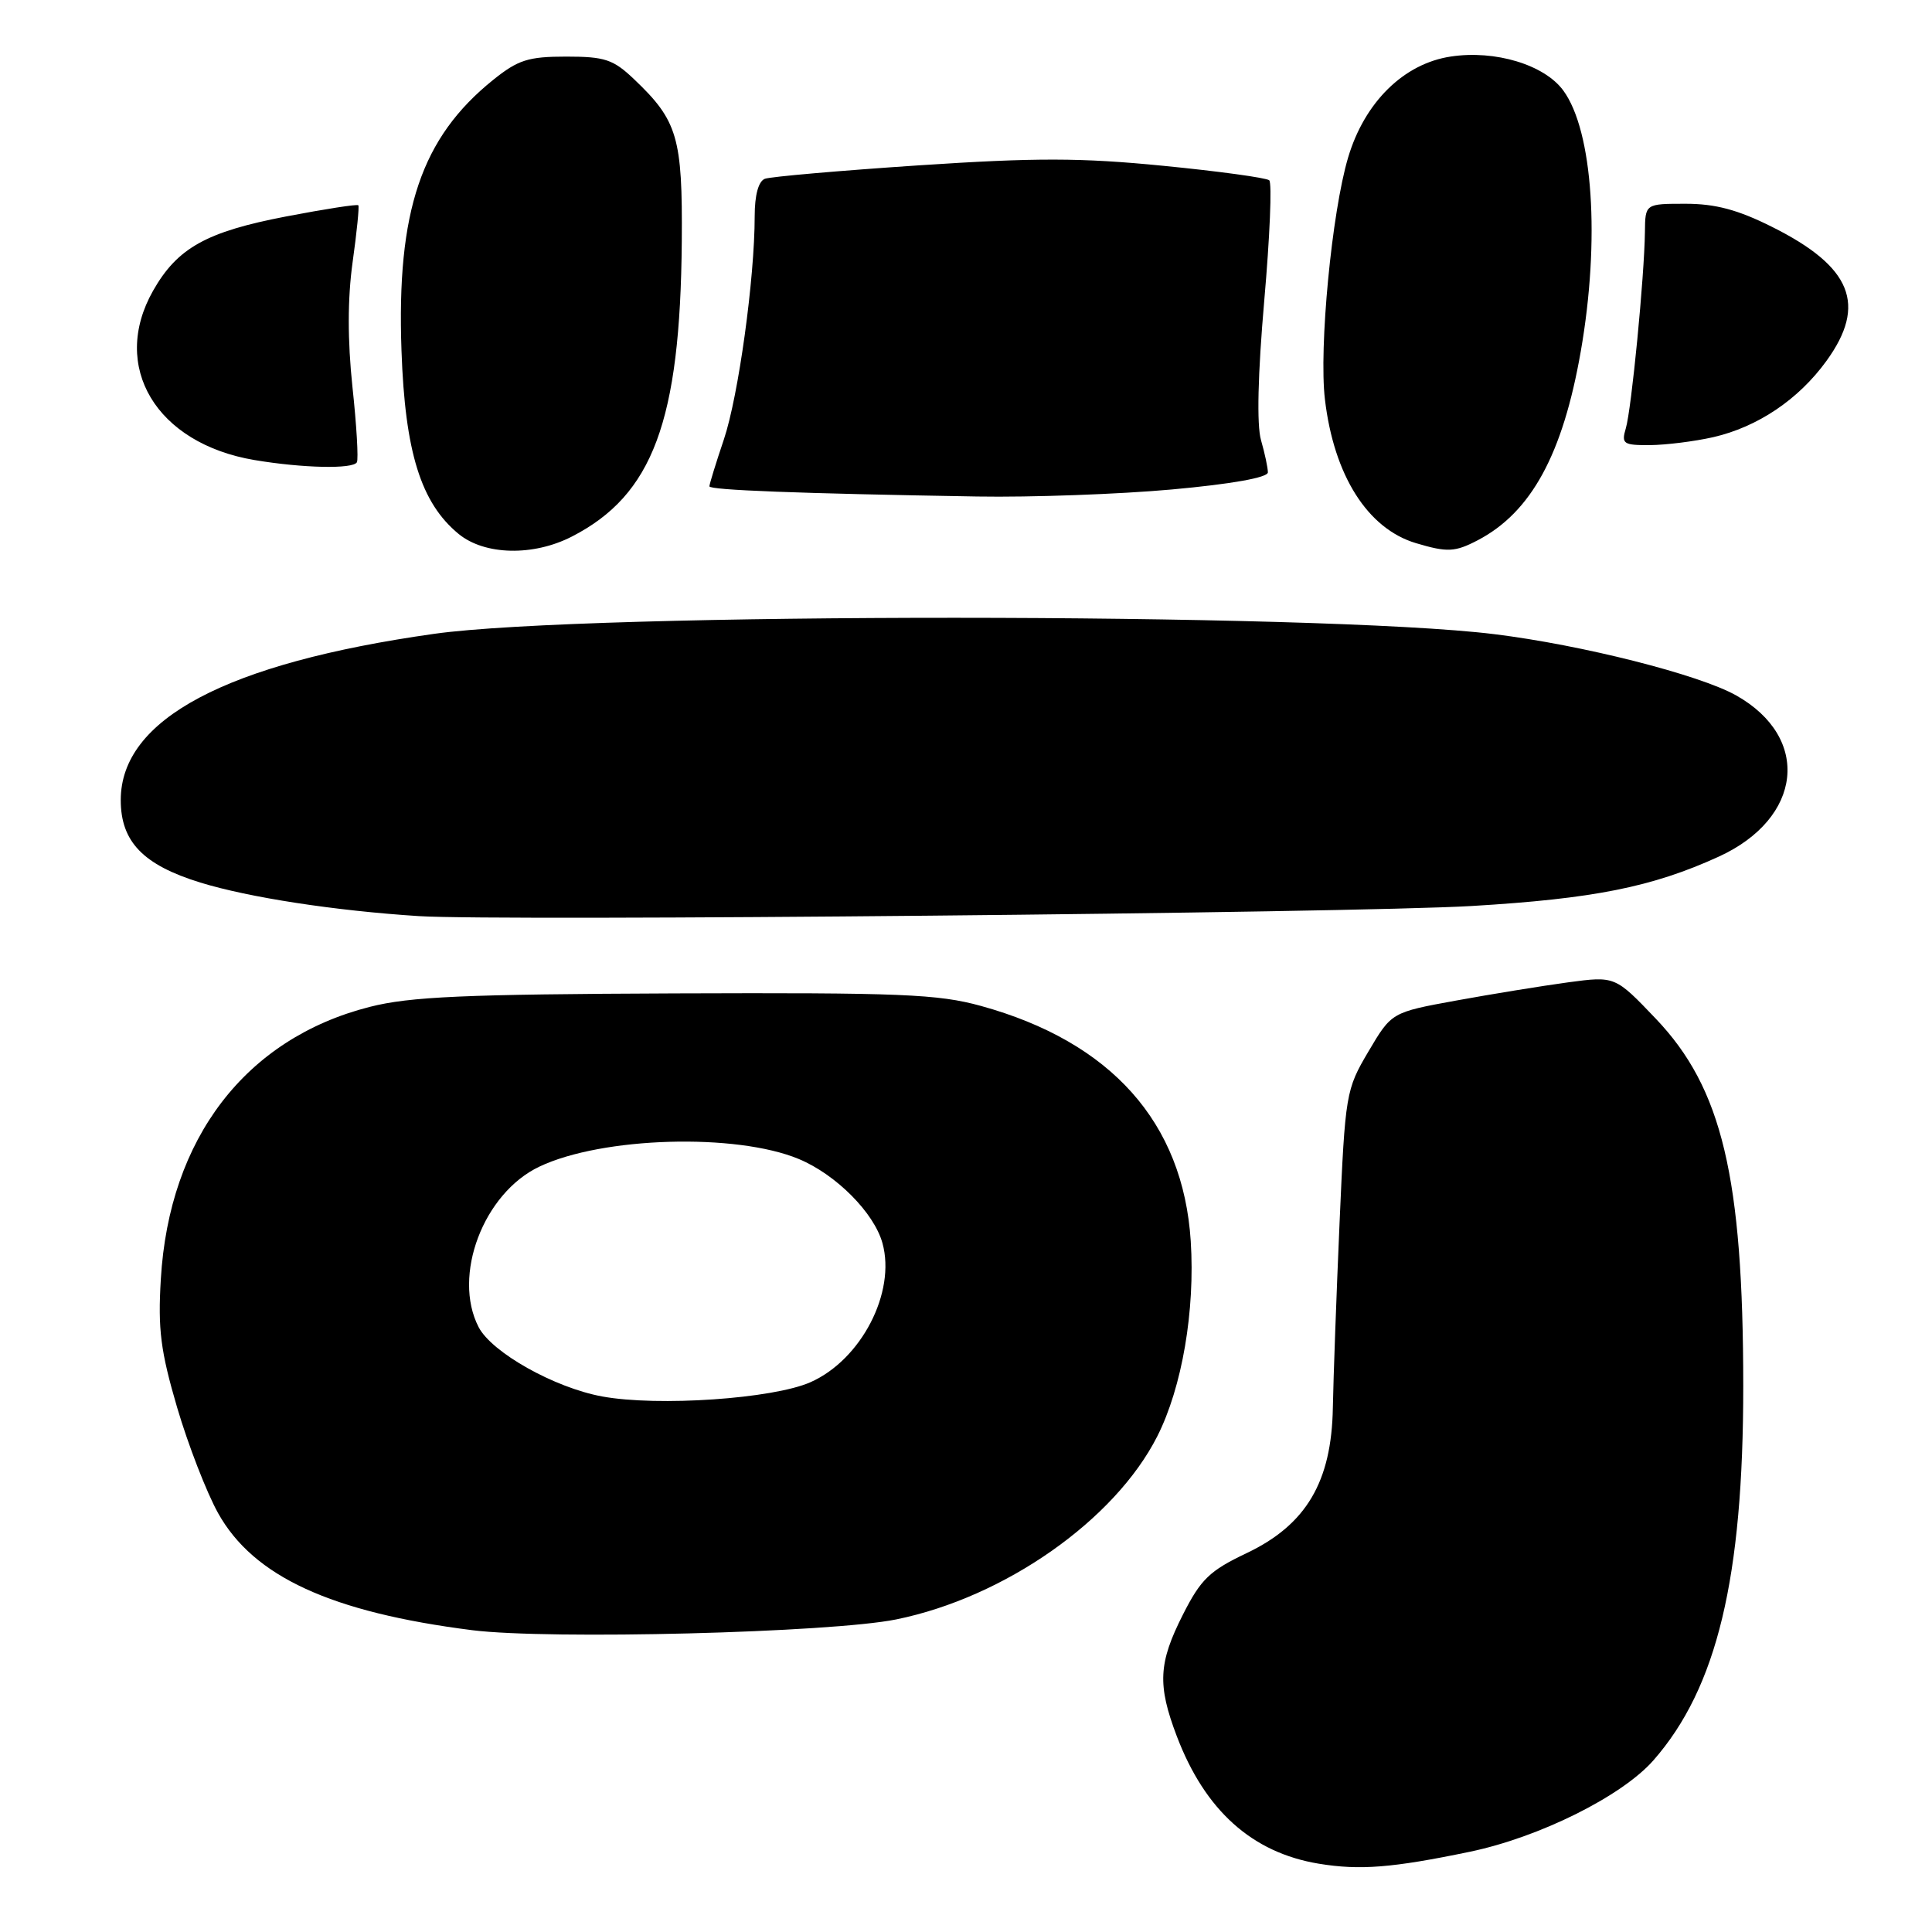 <?xml version="1.0" encoding="UTF-8" standalone="no"?>
<!DOCTYPE svg PUBLIC "-//W3C//DTD SVG 1.1//EN" "http://www.w3.org/Graphics/SVG/1.1/DTD/svg11.dtd" >
<svg xmlns="http://www.w3.org/2000/svg" xmlns:xlink="http://www.w3.org/1999/xlink" version="1.1" viewBox="0 0 256 256">
 <g >
 <path fill="currentColor"
d=" M 194.75 245.37 C 203.97 243.45 214.91 238.01 219.09 233.25 C 227.51 223.65 231.00 209.11 230.99 183.64 C 230.98 155.94 228.18 144.19 219.41 134.99 C 214.01 129.33 214.01 129.33 207.75 130.17 C 204.31 130.64 197.65 131.72 192.94 132.58 C 184.39 134.14 184.39 134.14 181.33 139.32 C 178.34 144.38 178.25 144.91 177.50 162.00 C 177.08 171.62 176.68 182.65 176.61 186.50 C 176.45 196.35 173.08 202.05 165.18 205.80 C 160.28 208.13 159.12 209.25 156.75 213.93 C 153.49 220.36 153.35 223.26 155.93 230.05 C 159.67 239.89 165.90 245.49 174.75 246.95 C 180.17 247.84 184.46 247.51 194.75 245.37 Z  M 118.76 214.58 C 133.14 211.65 147.72 201.42 153.35 190.31 C 156.63 183.82 158.37 173.67 157.78 164.46 C 156.77 148.73 147.24 138.05 129.98 133.29 C 124.29 131.72 119.34 131.52 89.48 131.63 C 61.45 131.74 54.32 132.06 48.98 133.42 C 32.55 137.61 22.41 150.82 21.31 169.50 C 20.91 176.14 21.28 179.03 23.47 186.50 C 24.93 191.45 27.37 197.75 28.90 200.50 C 33.59 208.91 43.87 213.64 62.58 216.01 C 72.78 217.29 110.09 216.34 118.76 214.58 Z  M 195.00 120.05 C 211.15 119.09 218.91 117.54 227.72 113.52 C 238.86 108.44 240.02 97.75 230.04 92.14 C 225.14 89.39 209.63 85.46 198.00 84.03 C 174.76 81.16 77.68 81.13 57.50 83.99 C 29.97 87.88 16.00 95.29 16.00 106.01 C 16.00 111.53 18.96 114.60 26.53 116.94 C 32.97 118.92 44.30 120.67 55.50 121.39 C 66.16 122.08 179.01 120.99 195.00 120.05 Z  M 75.79 71.09 C 86.51 65.58 90.14 55.80 90.34 32.00 C 90.45 18.22 89.79 15.98 84.02 10.50 C 81.26 7.87 80.15 7.50 75.03 7.50 C 69.99 7.50 68.65 7.93 65.34 10.59 C 55.83 18.24 52.54 27.96 53.20 46.47 C 53.67 59.91 55.77 66.64 60.77 70.75 C 64.22 73.58 70.66 73.73 75.79 71.09 Z  M 195.80 71.59 C 202.89 67.89 207.08 60.20 209.46 46.56 C 212.04 31.80 211.07 17.36 207.15 12.00 C 204.65 8.58 198.12 6.60 192.25 7.49 C 186.01 8.42 180.81 13.54 178.63 20.88 C 176.47 28.13 174.75 46.10 175.56 52.92 C 176.75 63.01 181.21 70.05 187.62 71.97 C 191.78 73.21 192.79 73.16 195.80 71.59 Z  M 155.25 64.86 C 163.20 64.14 168.00 63.28 168.00 62.59 C 168.00 61.98 167.59 60.06 167.09 58.32 C 166.51 56.30 166.67 49.61 167.52 39.83 C 168.26 31.40 168.56 24.23 168.18 23.89 C 167.81 23.56 161.49 22.69 154.14 21.97 C 143.21 20.89 137.29 20.88 121.74 21.91 C 111.27 22.61 102.10 23.41 101.35 23.69 C 100.50 24.02 100.00 25.84 100.00 28.65 C 100.00 36.90 97.85 52.47 95.92 58.22 C 94.86 61.36 94.00 64.16 94.00 64.44 C 94.00 64.94 105.76 65.39 129.50 65.79 C 136.65 65.91 148.24 65.49 155.25 64.86 Z  M 47.29 61.25 C 47.51 60.84 47.25 56.34 46.70 51.26 C 46.05 45.11 46.05 39.59 46.72 34.76 C 47.28 30.77 47.62 27.36 47.48 27.20 C 47.34 27.03 43.04 27.70 37.92 28.68 C 27.34 30.71 23.50 32.85 20.28 38.53 C 14.59 48.58 20.69 58.77 33.73 60.96 C 40.10 62.03 46.79 62.18 47.29 61.25 Z  M 227.00 57.93 C 232.89 56.58 238.30 52.95 242.01 47.83 C 247.41 40.38 245.37 35.34 234.82 30.07 C 230.27 27.79 227.30 27.00 223.34 27.00 C 218.00 27.00 218.00 27.00 217.96 30.75 C 217.89 36.60 216.18 54.25 215.43 56.75 C 214.82 58.81 215.09 59.00 218.63 58.98 C 220.76 58.96 224.53 58.49 227.00 57.93 Z  M 79.80 185.04 C 73.47 183.88 65.17 179.22 63.42 175.85 C 59.91 169.05 64.05 158.10 71.48 154.58 C 79.80 150.63 97.54 150.11 105.86 153.58 C 110.79 155.64 115.82 160.70 116.93 164.72 C 118.74 171.25 114.11 180.18 107.39 183.15 C 102.43 185.35 87.18 186.39 79.80 185.04 Z "/>
</g>
</svg>